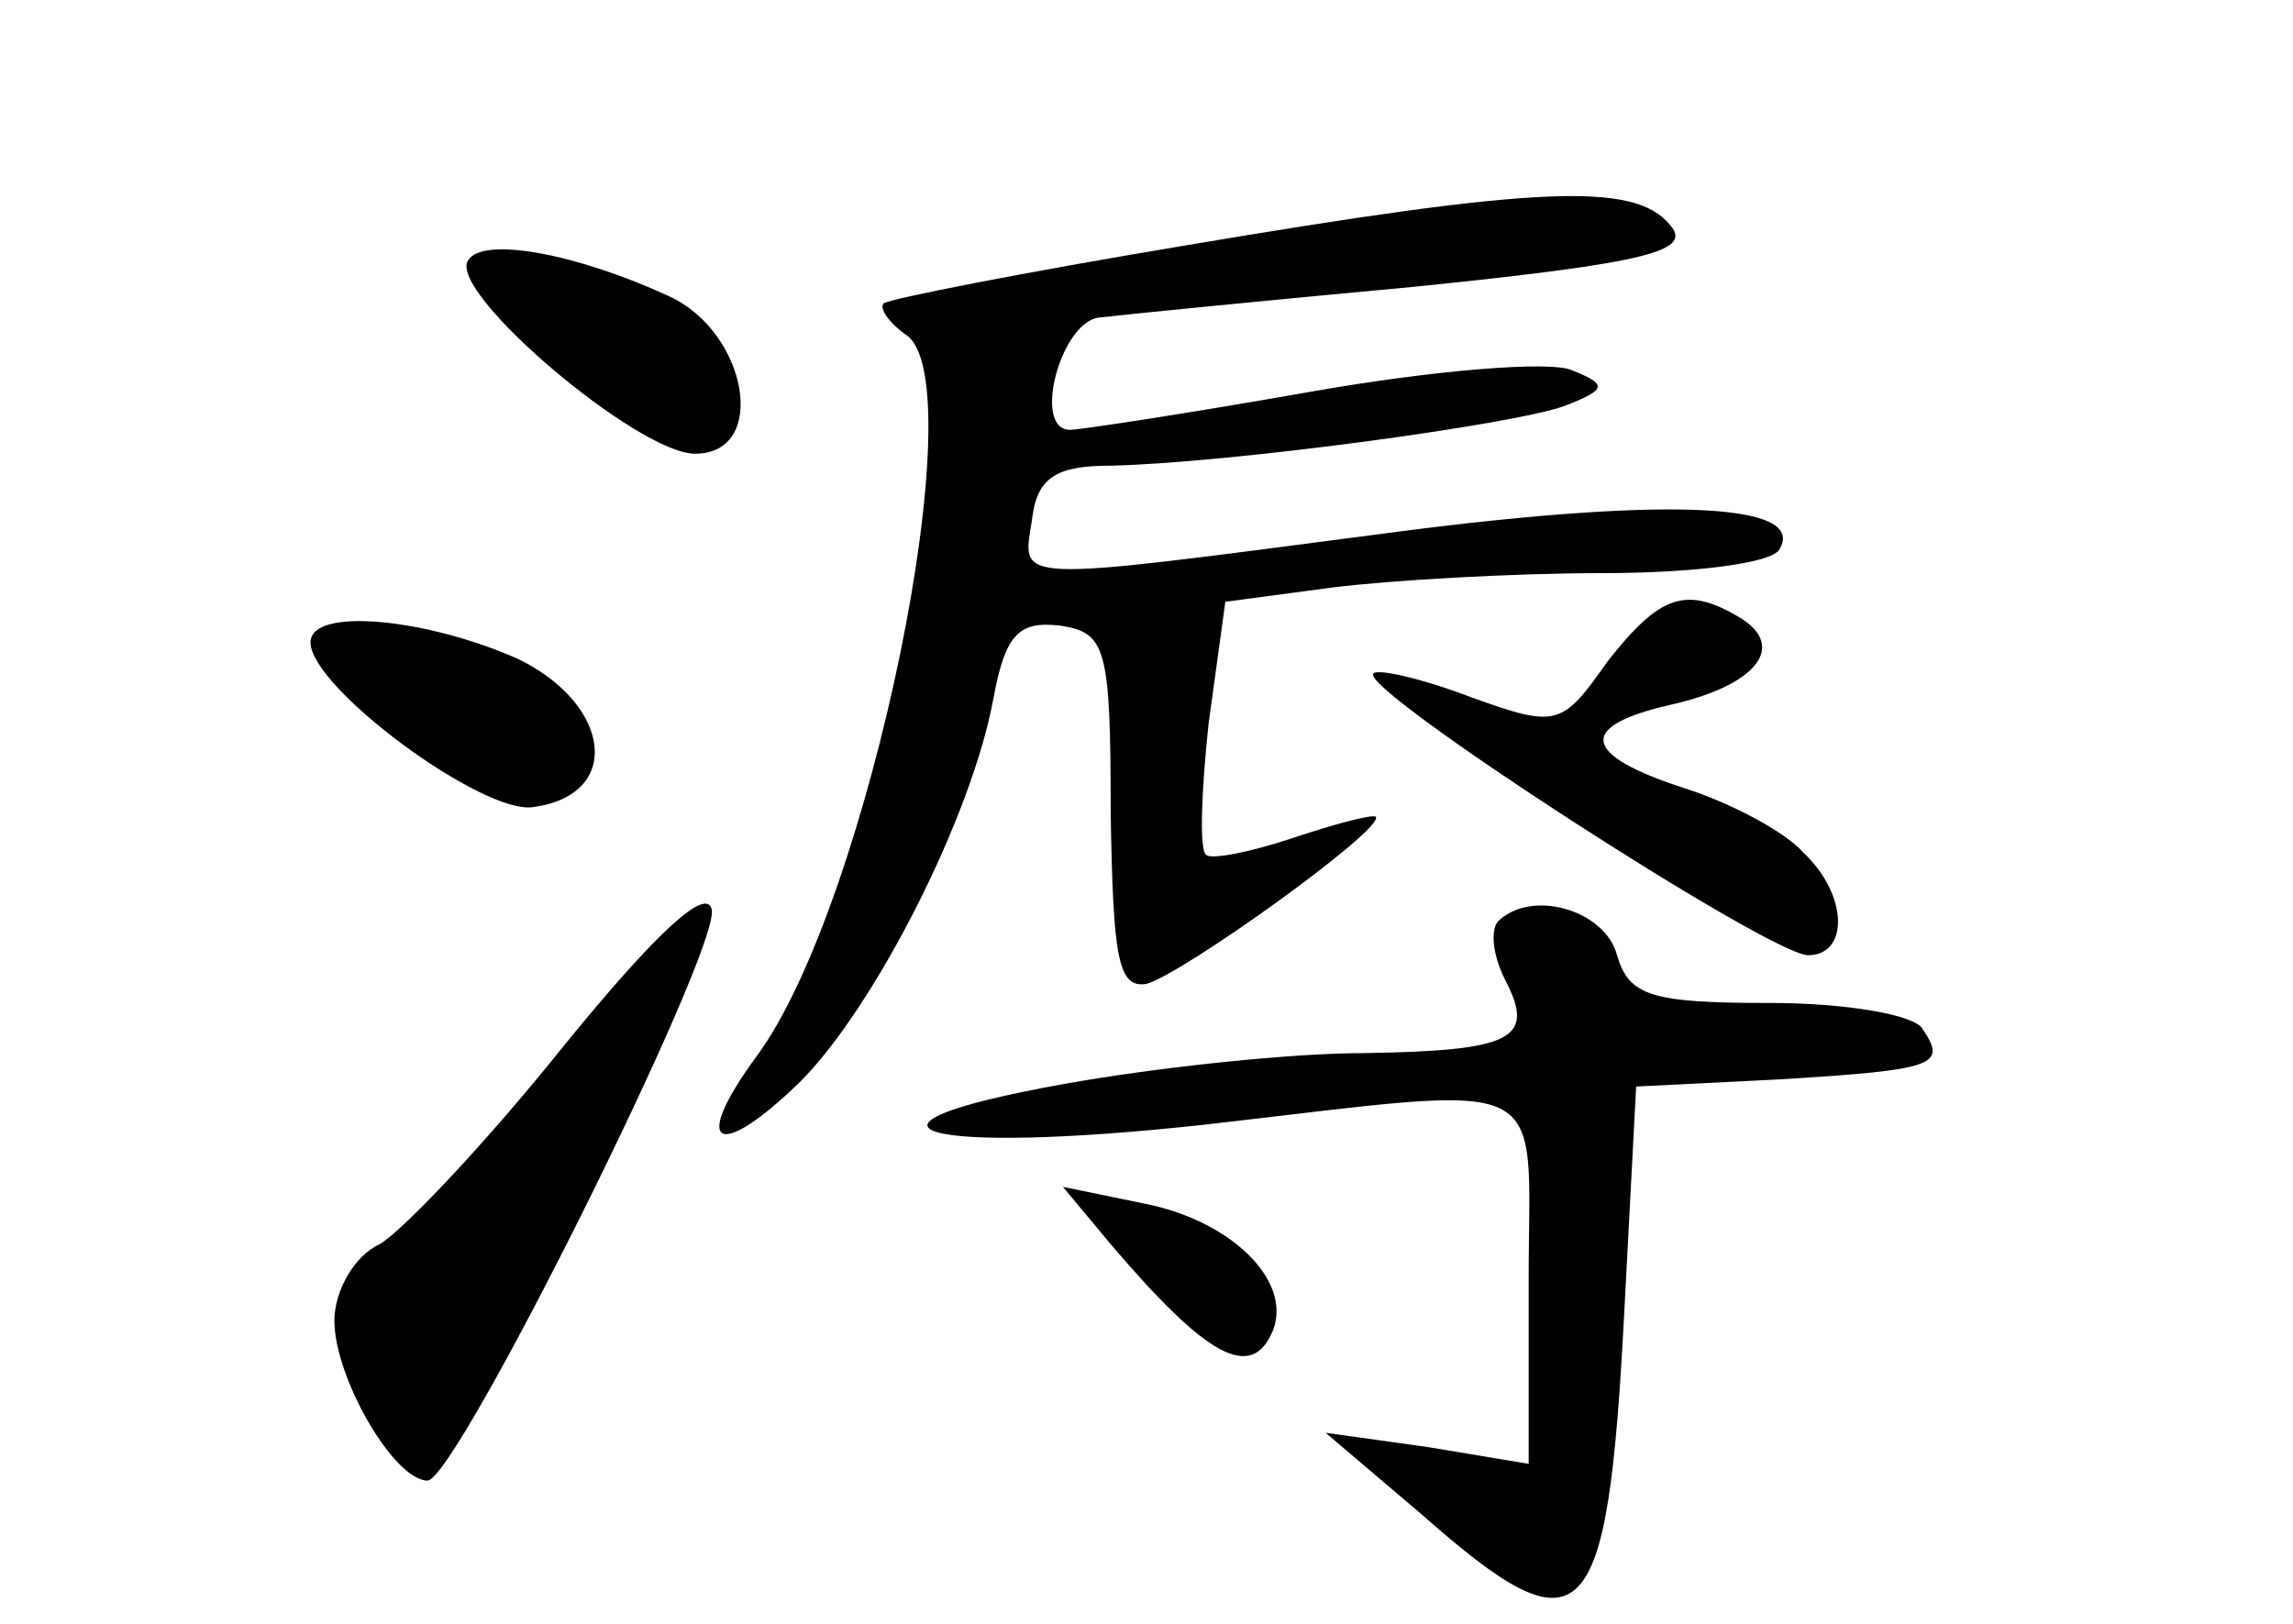 <?xml version="1.0" standalone="no"?>
<!DOCTYPE svg PUBLIC "-//W3C//DTD SVG 20010904//EN"
 "http://www.w3.org/TR/2001/REC-SVG-20010904/DTD/svg10.dtd">
<svg version="1.0" xmlns="http://www.w3.org/2000/svg"
 width="96pt" height="68pt" viewBox="0 0 96 68"
 preserveAspectRatio="xMidYMid meet">
<g transform="translate(0,68) scale(0.1,-0.1)"
fill="#000000" stroke="none">
<path d="M495 577 c-66 -11 -122 -22 -125 -24 -2 -2 2 -8 9 -13 30 -18 -15
-238 -62 -302 -28 -38 -17 -45 18 -11 31 31 72 111 81 161 5 27 11 32 28 30
19 -3 21 -9 21 -78 1 -61 3 -74 15 -72 15 4 100 65 96 70 -2 1 -17 -3 -35 -9
-18 -6 -34 -9 -36 -7 -3 2 -2 27 1 55 l7 51 45 6 c24 3 75 6 113 6 37 0 71 4
74 10 12 20 -51 22 -170 6 -153 -20 -147 -20 -143 6 2 18 10 23 33 23 48 1
168 17 190 25 18 7 18 9 3 15 -9 4 -58 0 -109 -9 -51 -9 -97 -16 -101 -16 -16
0 -4 45 12 47 8 1 68 7 133 13 98 10 116 15 106 26 -15 18 -56 16 -204 -9z"/>
<path d="M196 571 c-9 -13 71 -81 95 -81 31 0 22 51 -11 66 -39 18 -78 25 -84
15z"/>
<path d="M673 403 c-19 -27 -21 -28 -57 -15 -21 8 -39 12 -41 10 -7 -6 166
-118 182 -118 17 0 17 25 -2 43 -8 9 -31 21 -50 27 -43 14 -45 26 -5 35 35 8
48 24 29 36 -23 14 -34 10 -56 -18z"/>
<path d="M130 411 c0 -19 72 -72 93 -69 38 5 33 43 -6 62 -38 17 -87 22 -87 7z"/>
<path d="M236 242 c-32 -40 -67 -77 -77 -83 -11 -5 -19 -20 -19 -32 0 -24 25
-67 39 -67 12 0 122 221 119 239 -2 10 -23 -9 -62 -57z"/>
<path d="M627 294 c-3 -4 -2 -14 3 -24 13 -25 4 -30 -59 -31 -31 0 -87 -6
-126 -13 -100 -18 -60 -30 59 -17 149 17 136 23 136 -65 l0 -77 -42 7 -43 6
40 -34 c68 -60 78 -50 85 84 l5 95 60 3 c66 4 70 6 60 21 -3 6 -32 11 -64 11
-50 0 -59 3 -64 20 -5 19 -36 28 -50 14z"/>
<path d="M465 159 c40 -47 59 -58 68 -36 8 21 -18 46 -54 53 l-34 7 20 -24z"/>
</g>
</svg>
